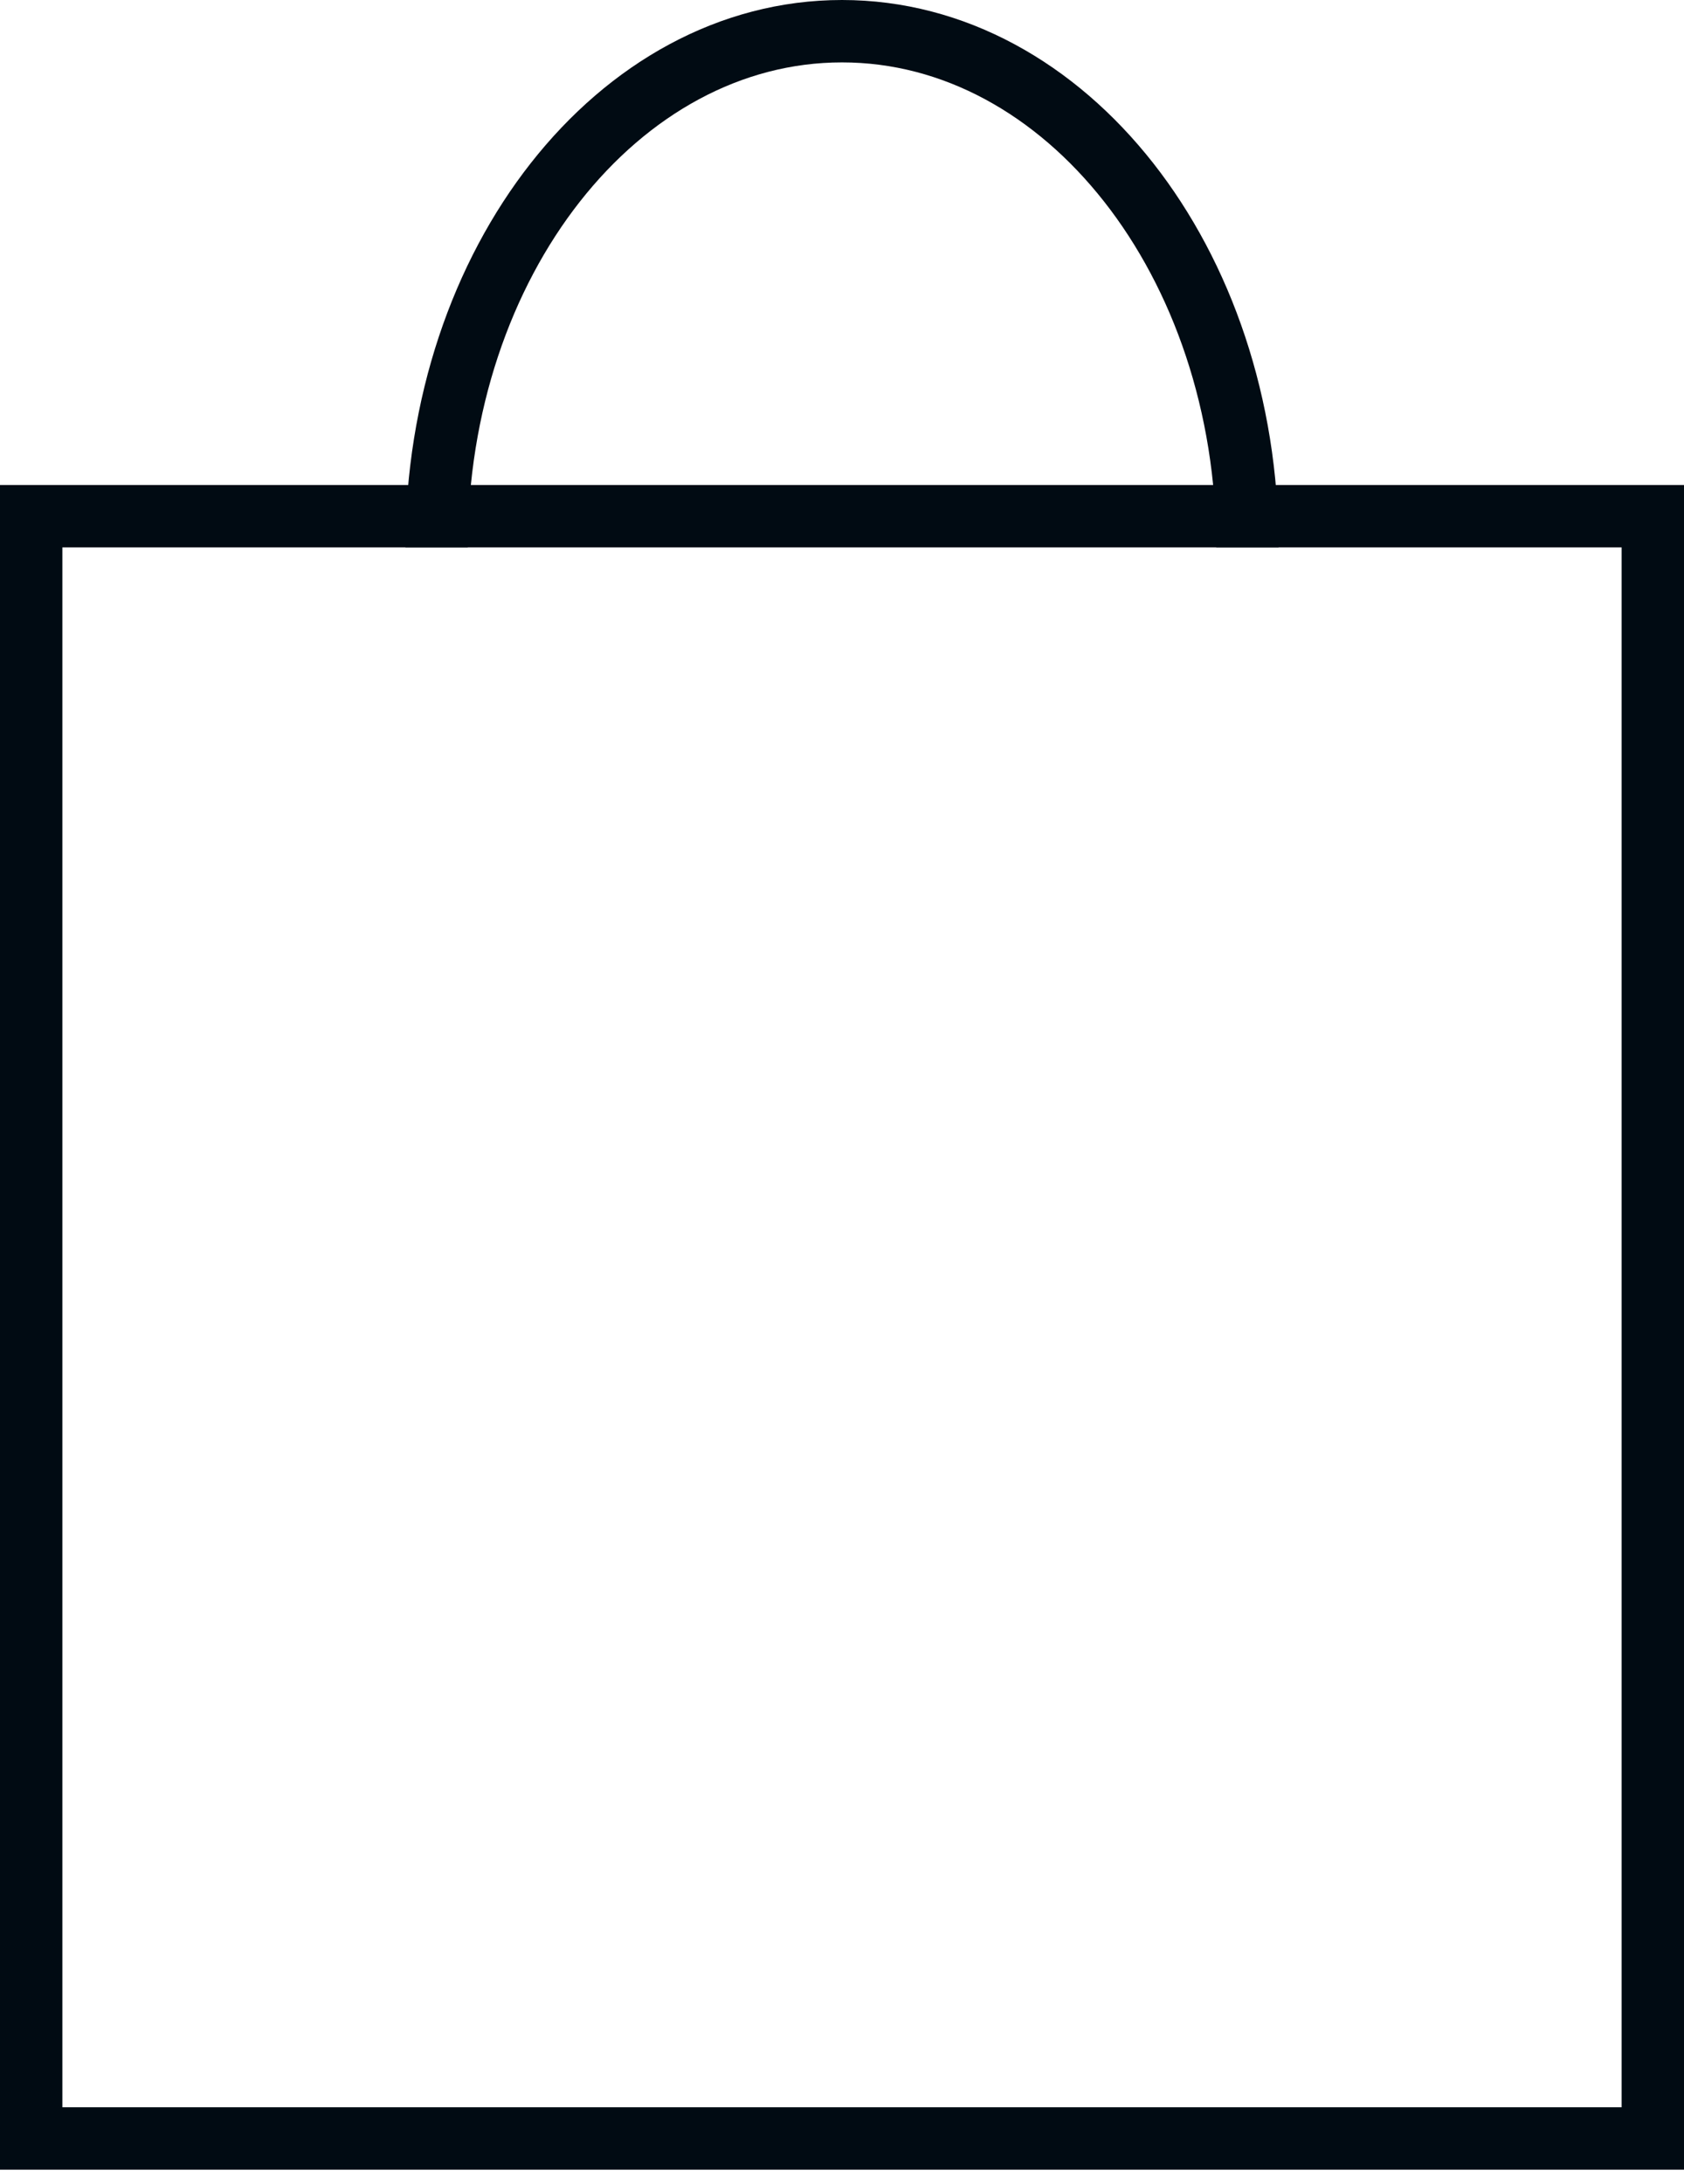 <svg width="27" height="35" xmlns="http://www.w3.org/2000/svg"><g stroke="#010B13" fill="none" fill-rule="evenodd"><path d="M.5 8.273h26v26H.5z"/><path d="M20 8.773C20 4.203 17.09.5 13.5.5S7 4.204 7 8.773"/></g></svg>